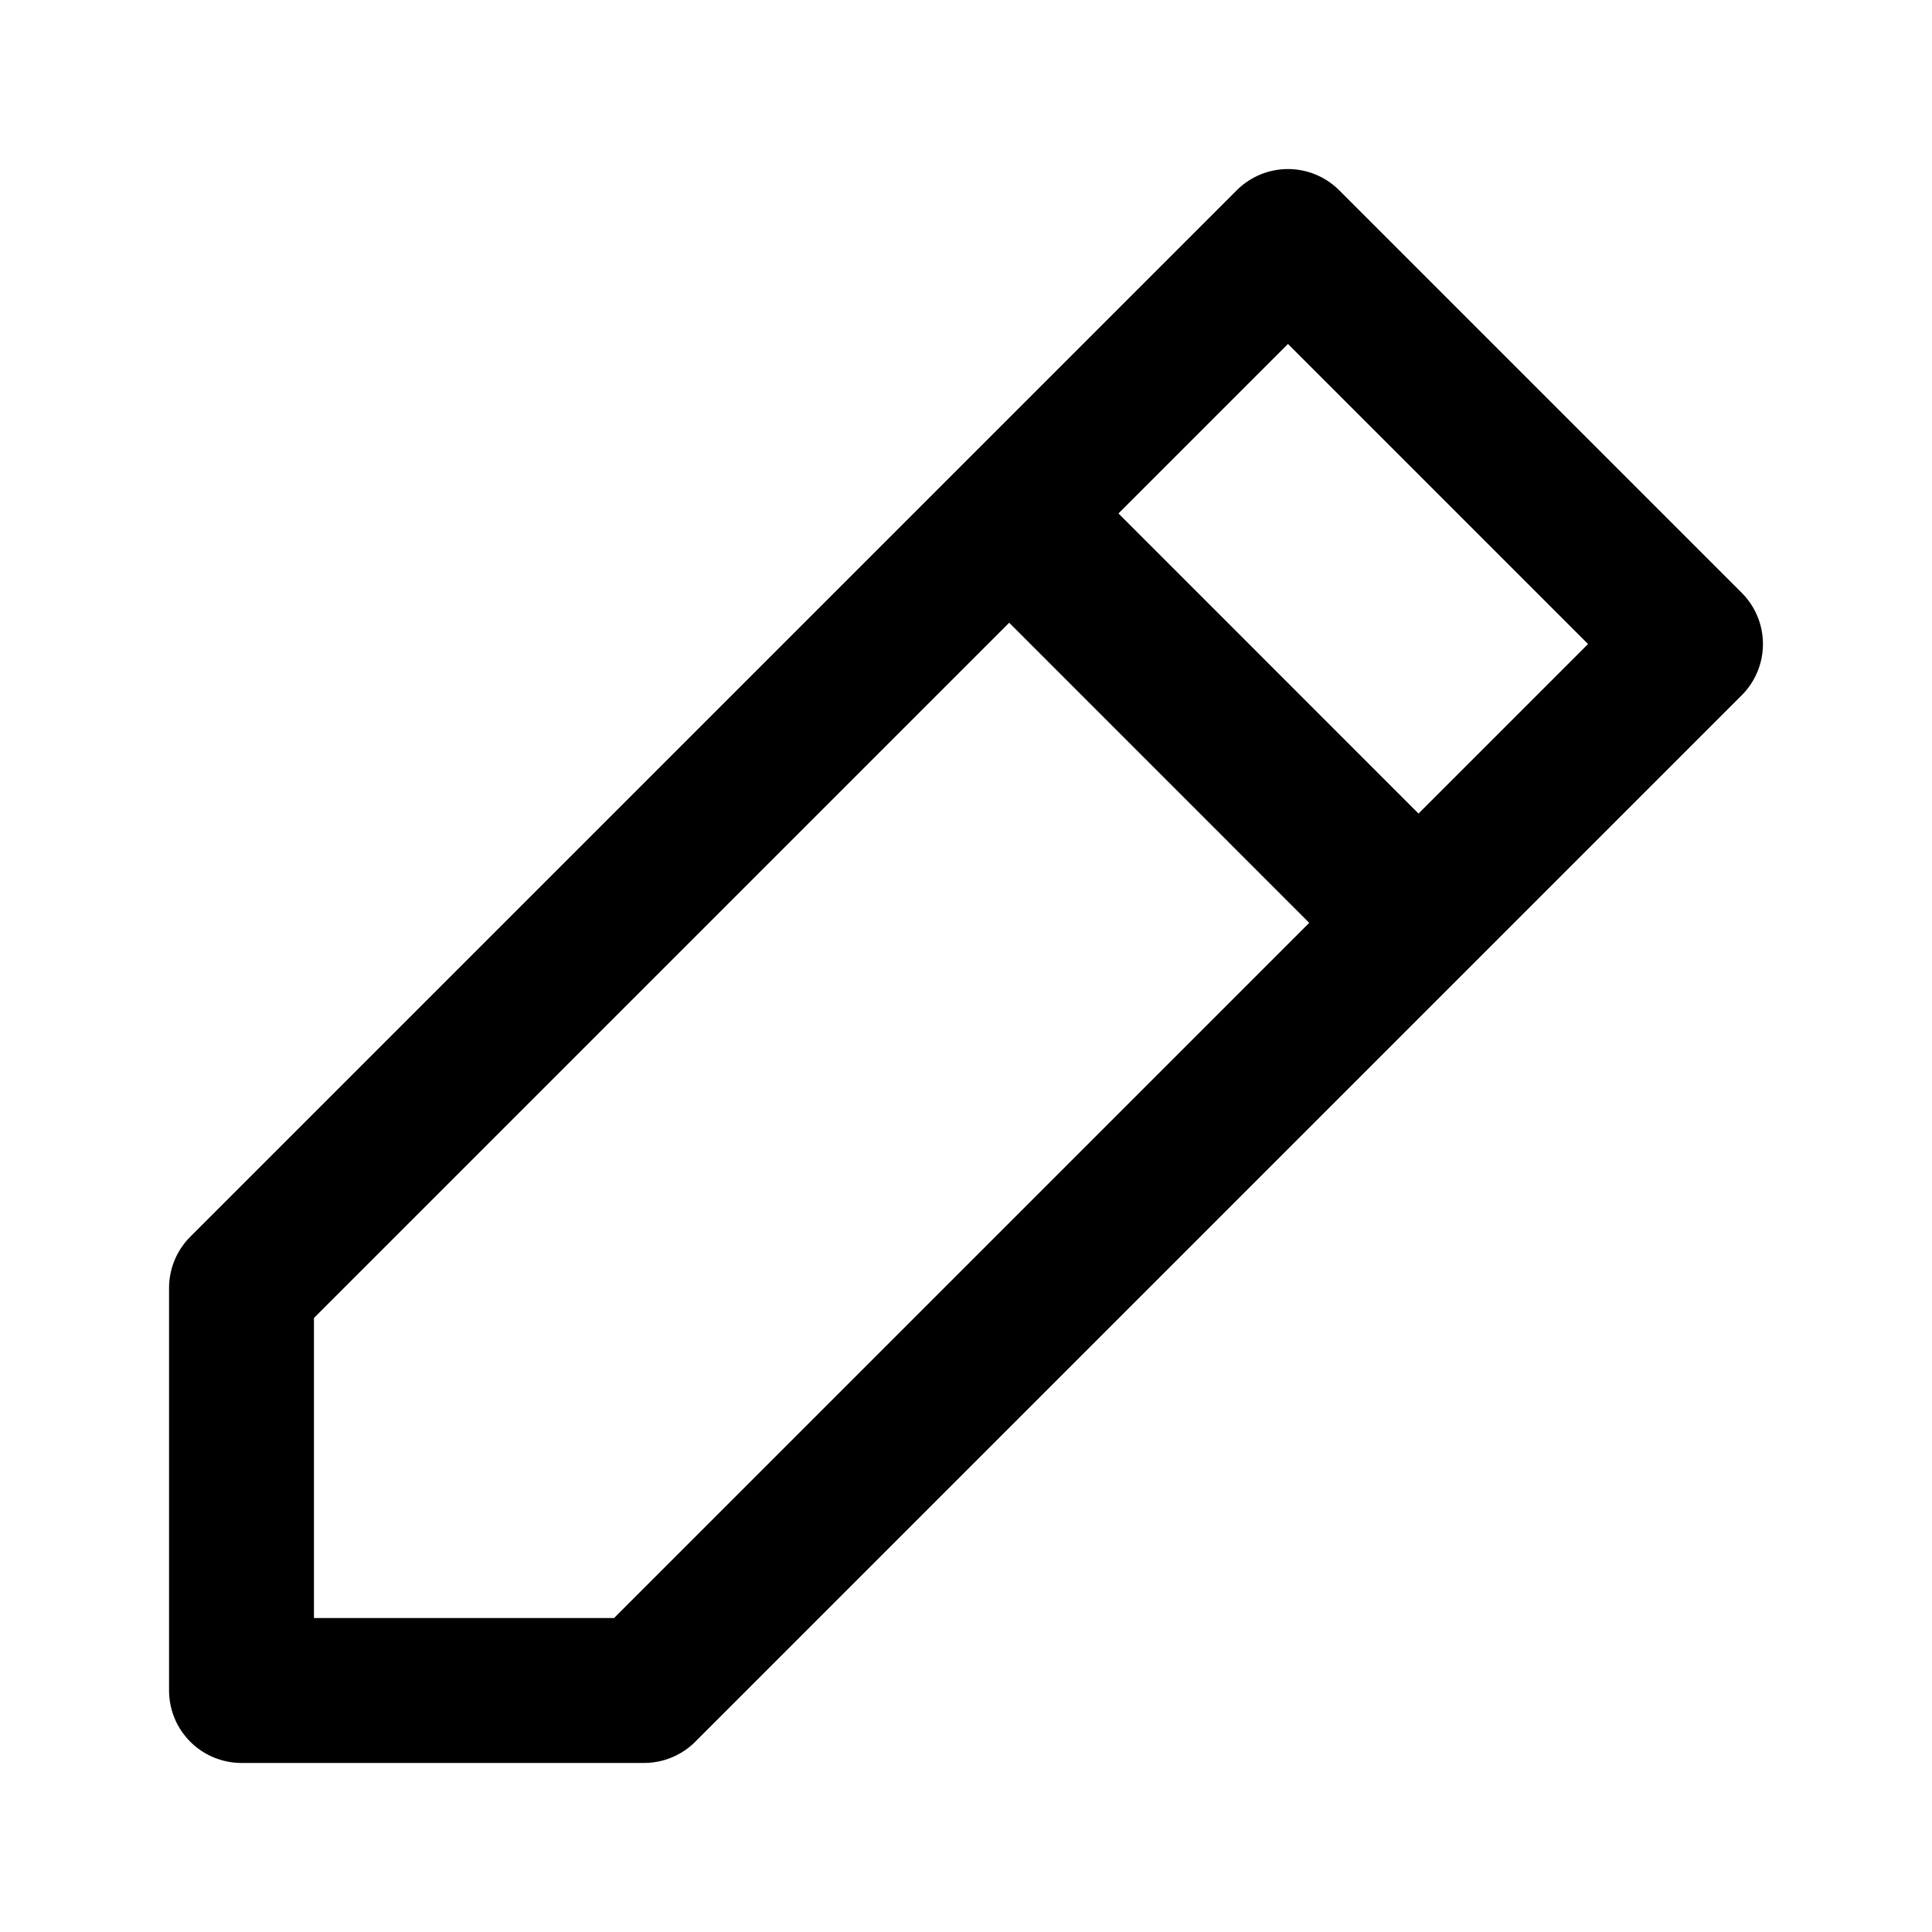 <svg width="20" height="20" viewBox="0 0 20 20" fill="none" xmlns="http://www.w3.org/2000/svg">
<path d="M13.333 2.5L17.5 6.667L6.667 17.5H2.5V13.333L13.333 2.5Z" stroke="black" stroke-width="1.5" stroke-linecap="round" stroke-linejoin="round"/>
<line x1="10.566" y1="5.434" x2="14.808" y2="9.677" stroke="black" stroke-width="1.6"/>
</svg>
